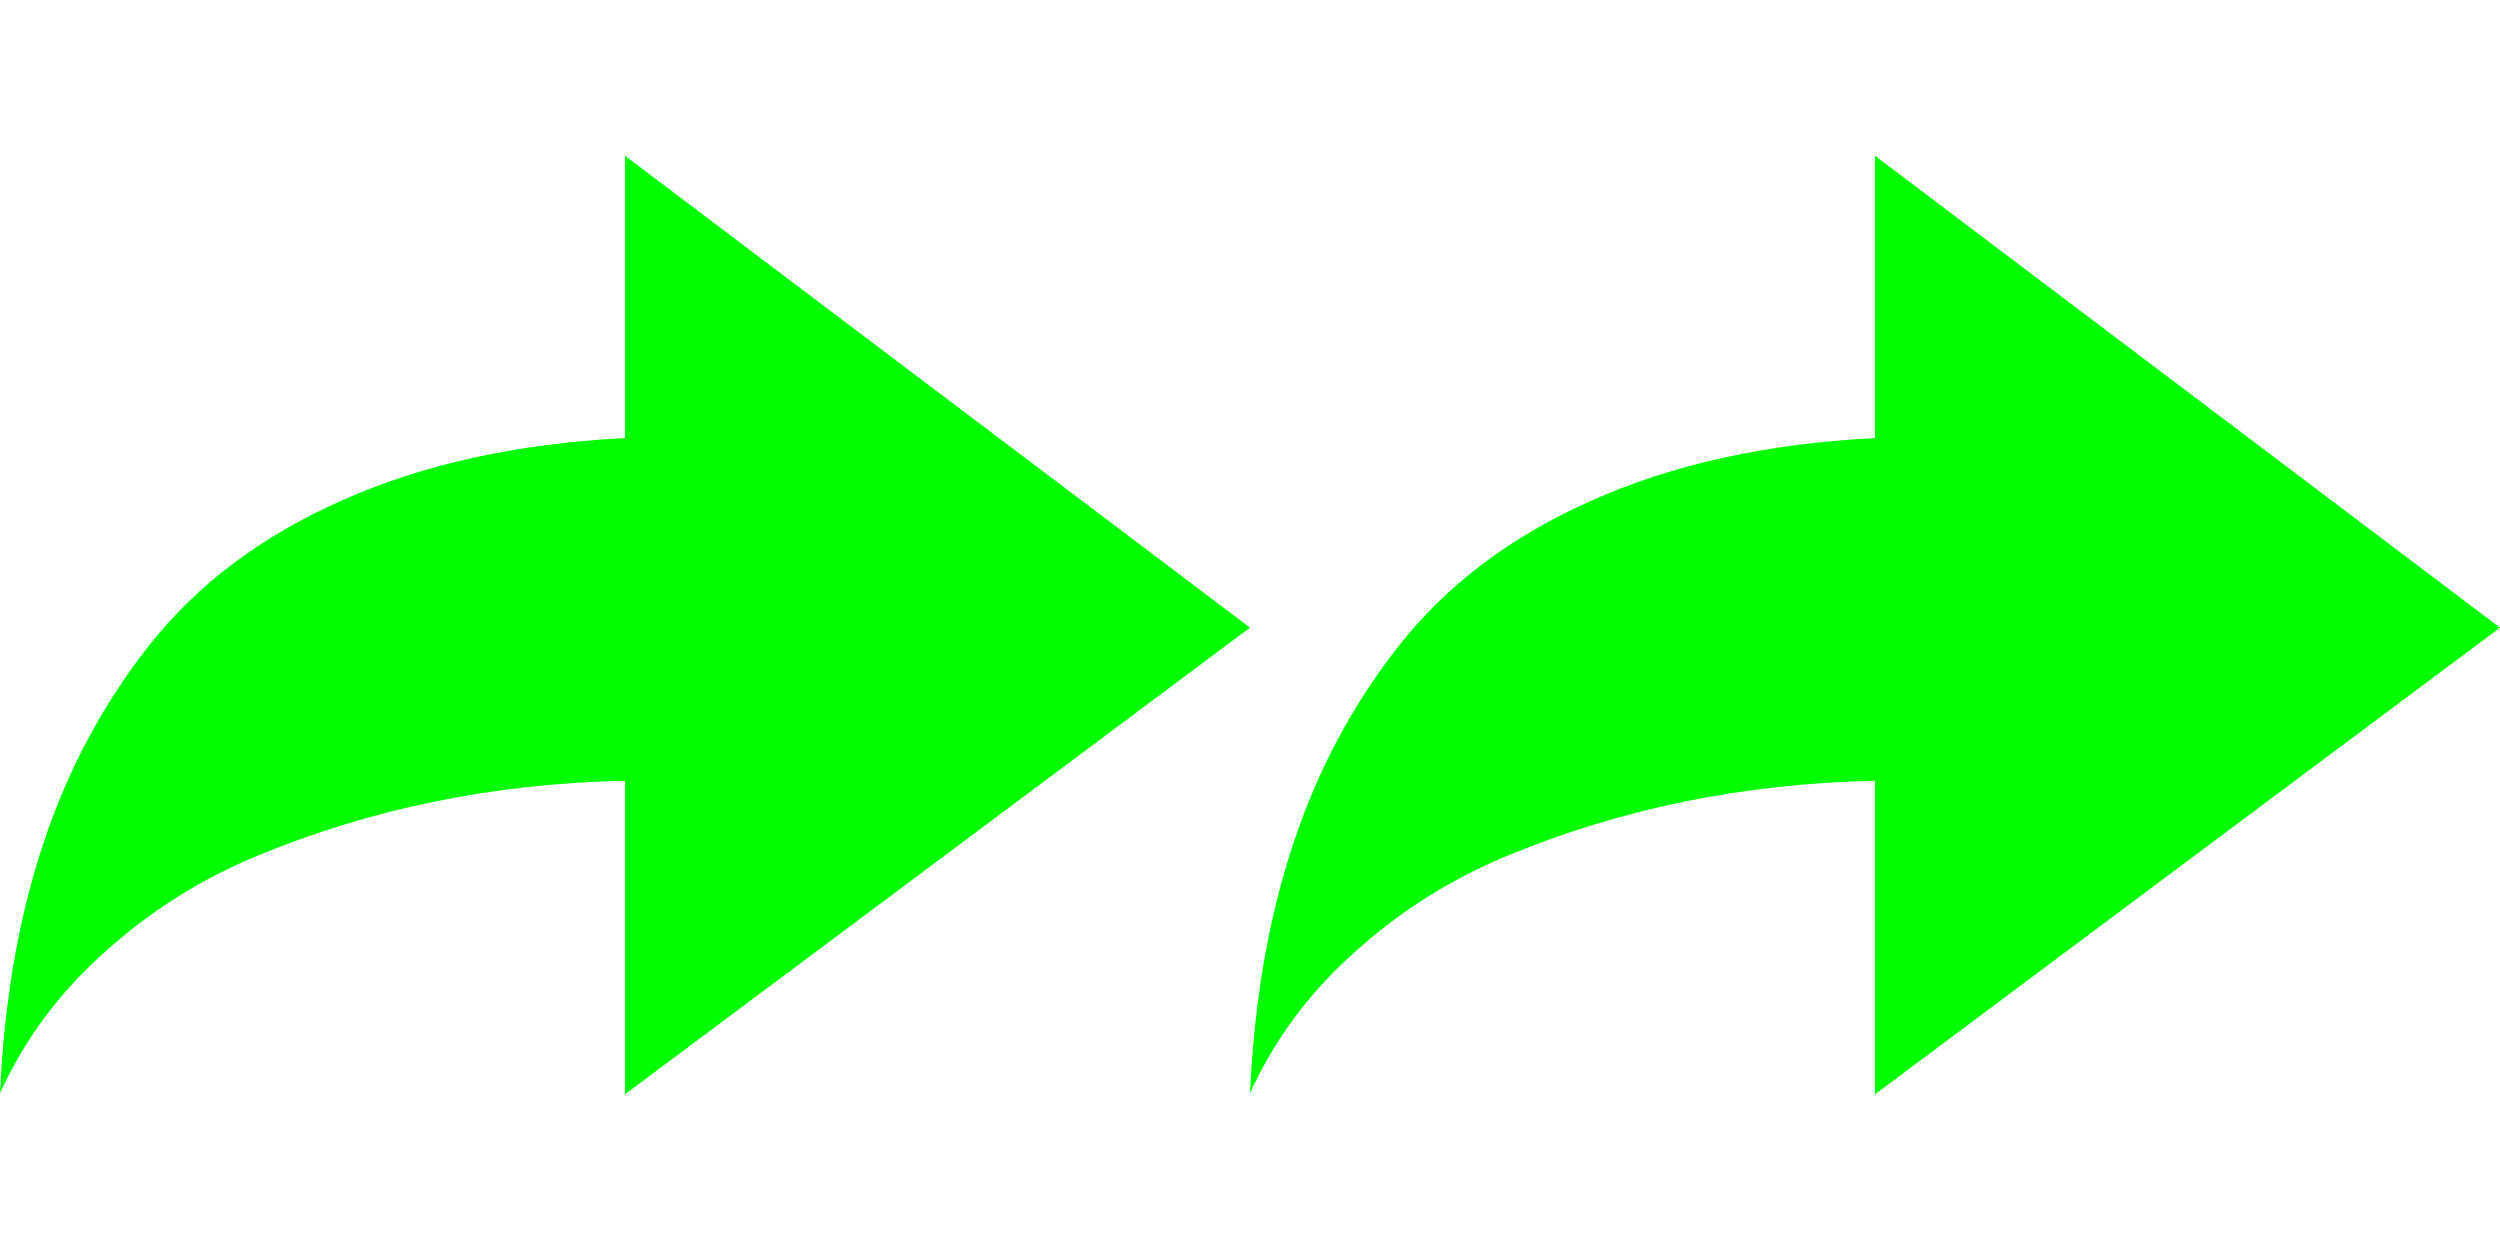 <svg xmlns:rdf="http://www.w3.org/1999/02/22-rdf-syntax-ns#" xmlns="http://www.w3.org/2000/svg" viewBox="0 0 80 30.033" height="14" width="28" version="1.1" xmlns:cc="http://creativecommons.org/ns#" xmlns:dc="http://purl.org/dc/elements/1.1/">
<g transform="translate(-225.714 -395.696)">
<g fill="#0f0">
<path d="m225.714 425.696q0.2-4.4 1.367-7.933 1.167-3.567 3.433-6.433 2.3-2.9 6.133-4.6 3.867-1.733 9.067-2v-9.033l20 15.1-20 14.933v-10.033q-3.167 0.067-6.1 0.667-2.933 0.6-5.667 1.733-2.733 1.133-4.9 3.1-2.167 1.933-3.333 4.5z"/>
<path d="m265.714 425.696q0.2-4.4 1.367-7.933 1.167-3.567 3.433-6.433 2.3-2.9 6.133-4.6 3.867-1.733 9.067-2v-9.033l20 15.1-20 14.933v-10.033q-3.167 0.067-6.1 0.667-2.933 0.6-5.667 1.733-2.733 1.133-4.9 3.1-2.167 1.933-3.333 4.5z"/>
</g>
</g>
</svg>

